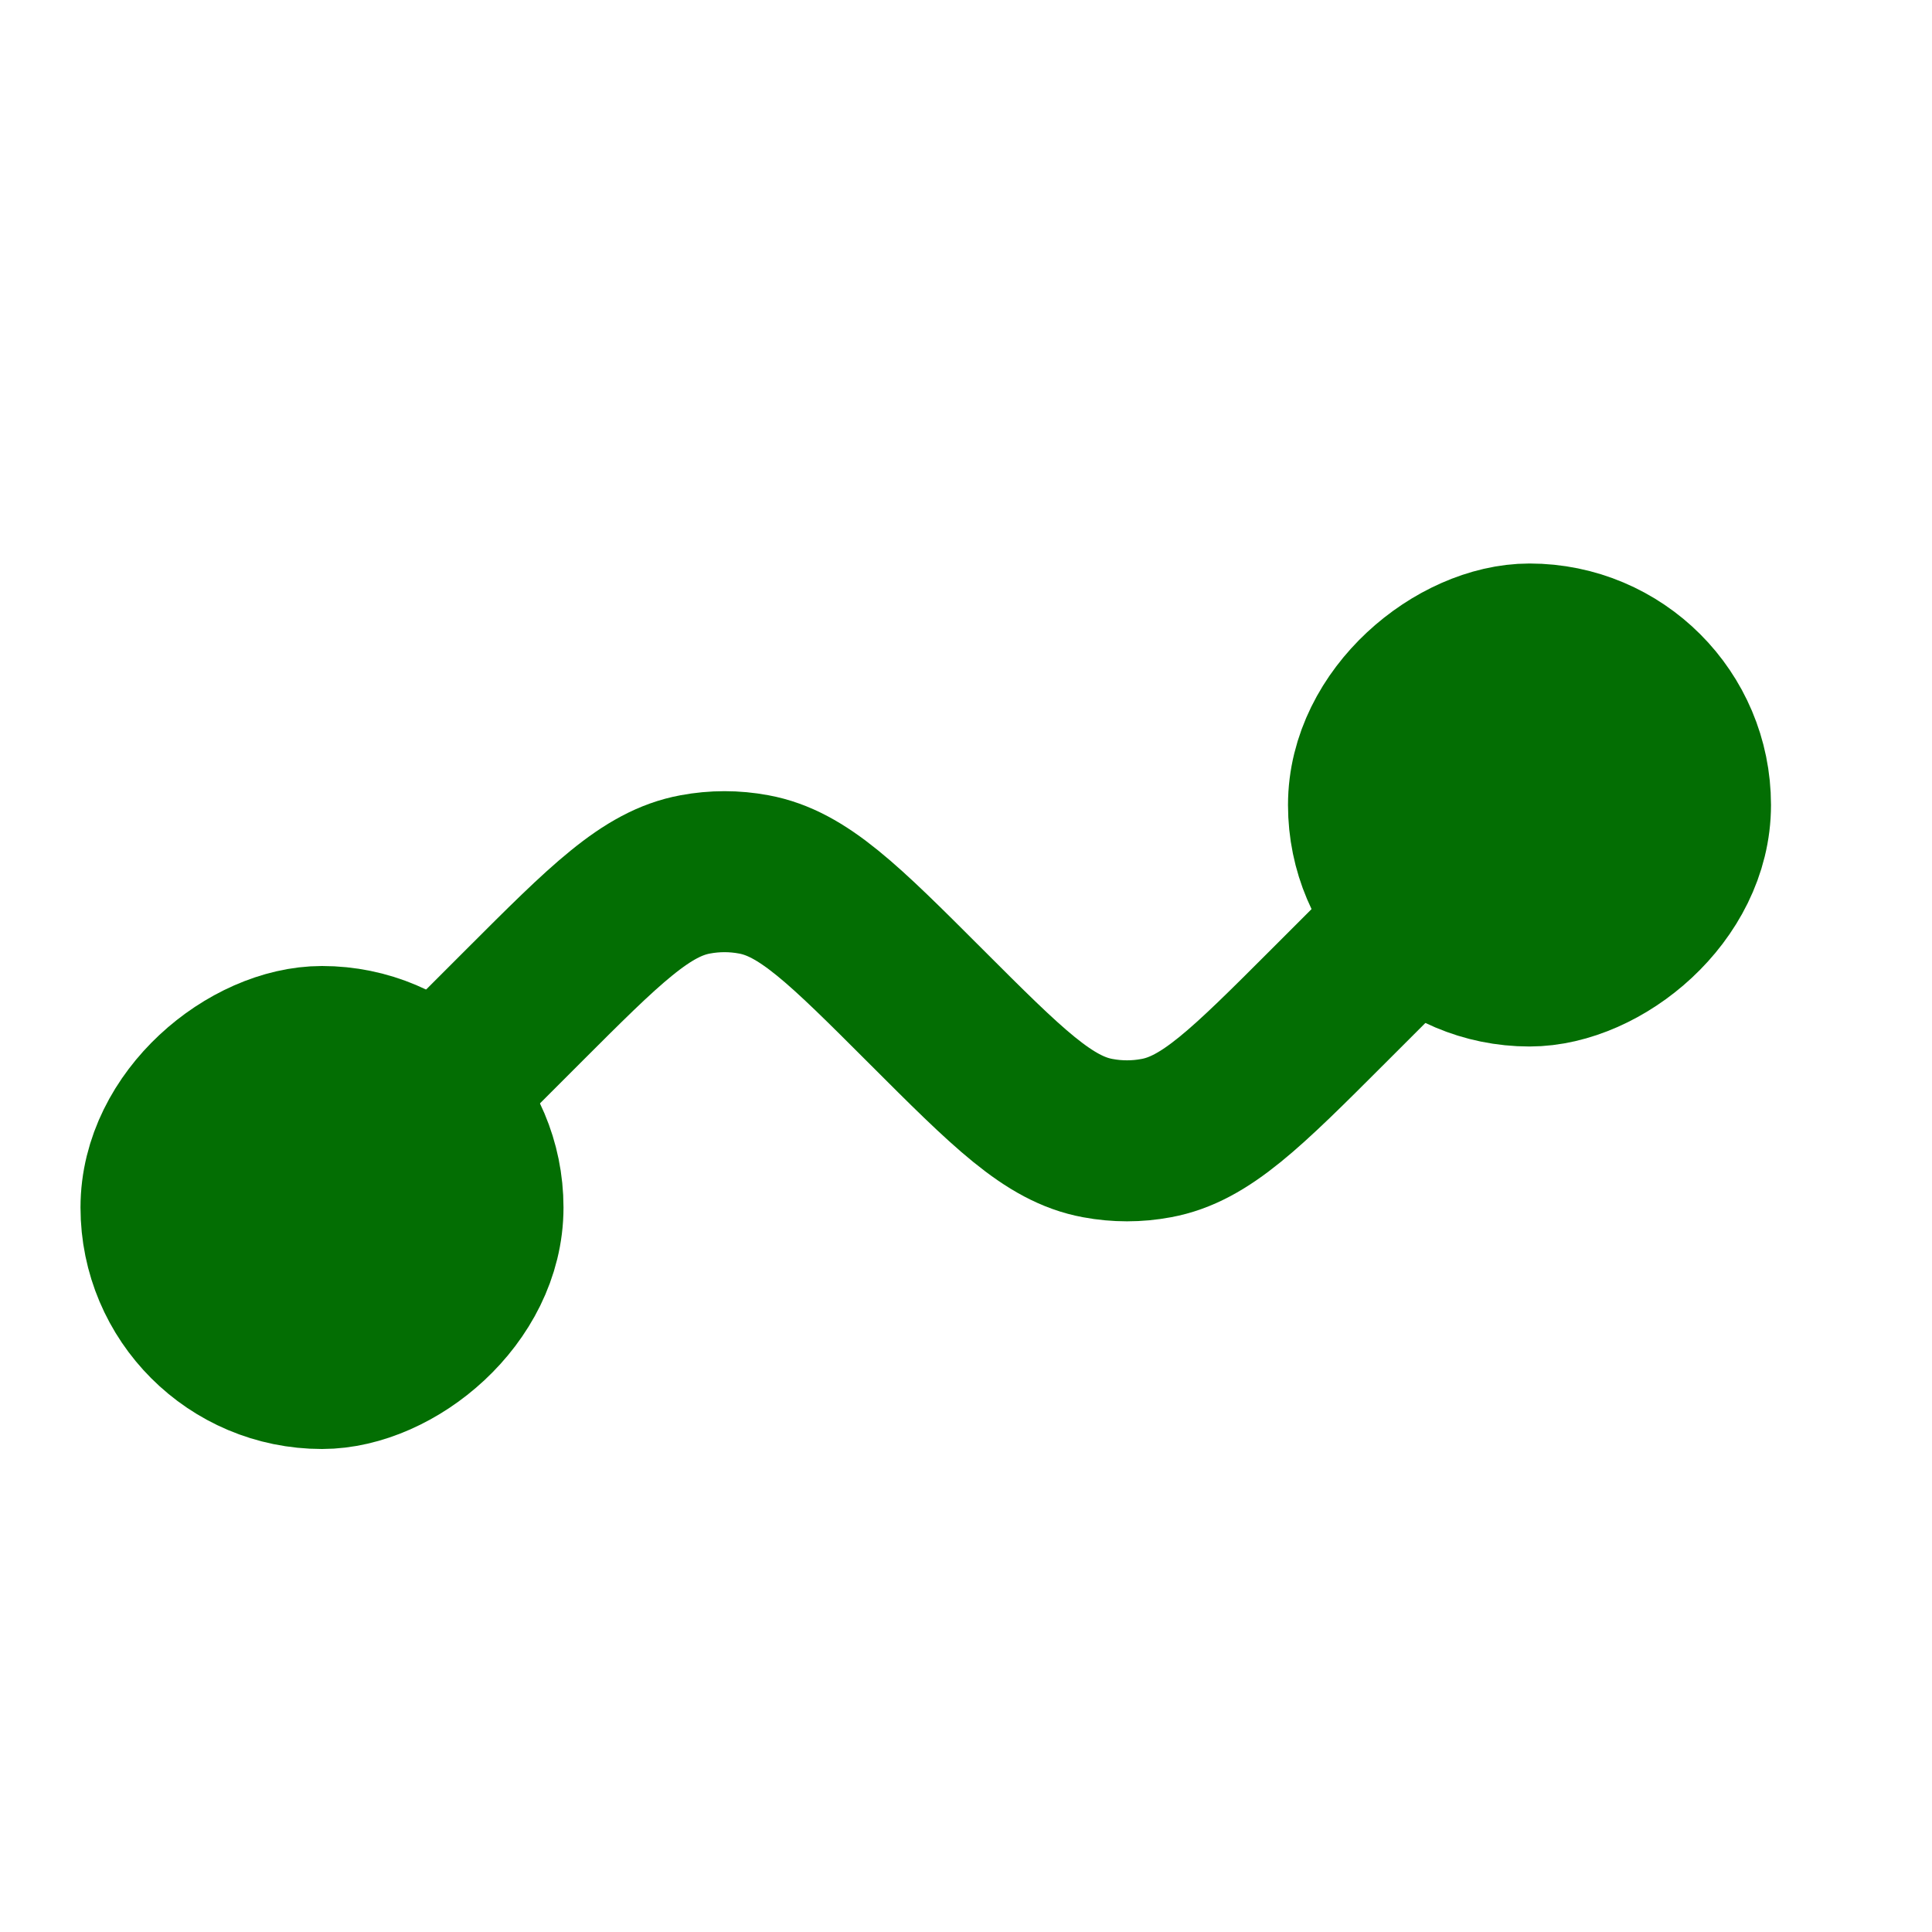 <svg width="24" height="24" viewBox="0 0 24 24" fill="none" xmlns="http://www.w3.org/2000/svg">
<rect x="6" y="13" width="4" height="4" rx="2" transform="rotate(90 6 13)" fill="#036E03" stroke="#036E03" stroke-width="2"/>
<rect x="17" y="12" width="4" height="4" rx="2" transform="rotate(-90 17 12)" fill="#036E03" stroke="#036E03" stroke-width="2"/>
<path d="M18 11L16.5 12.5C15.483 13.517 14.974 14.026 14.363 14.138C14.123 14.183 13.877 14.183 13.637 14.138C13.026 14.026 12.517 13.517 11.5 12.5V12.5C10.483 11.483 9.974 10.974 9.363 10.862C9.123 10.817 8.877 10.817 8.637 10.862C8.026 10.974 7.517 11.483 6.5 12.5L5 14" stroke="#036E03" stroke-width="2"/>
</svg>
